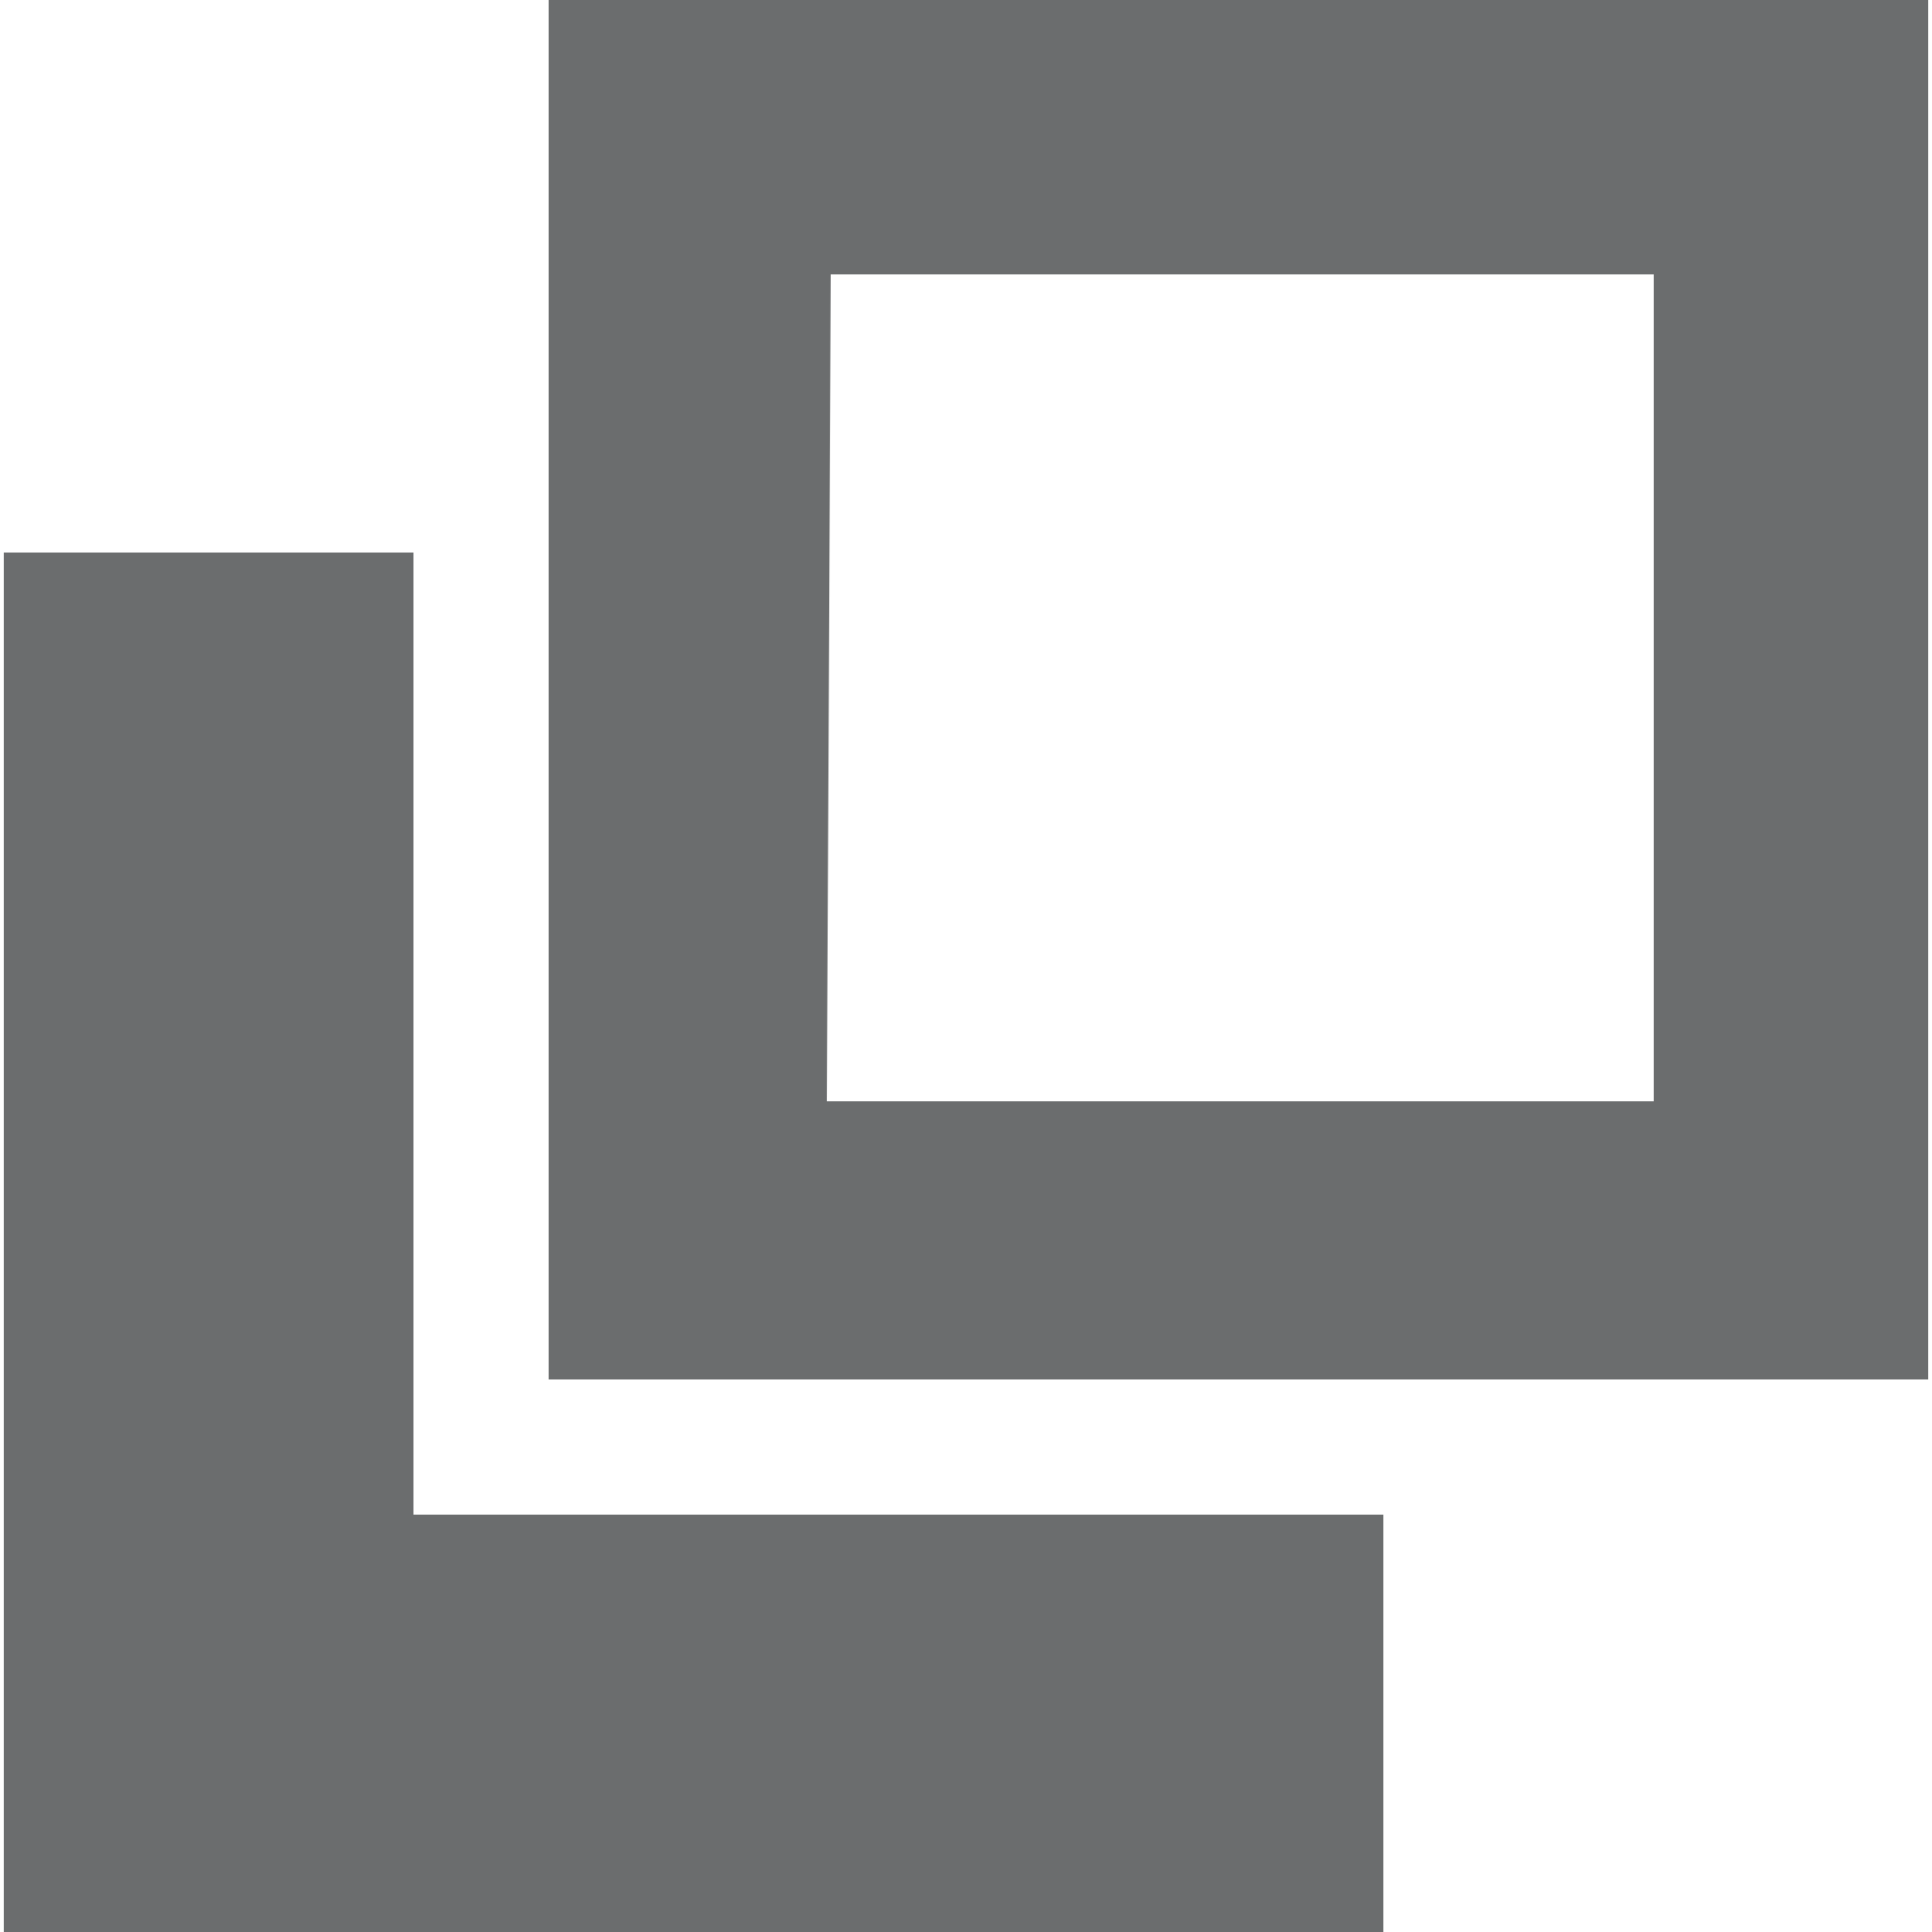 <?xml version="1.0" encoding="utf-8"?>
<!-- Generator: Adobe Illustrator 22.1.0, SVG Export Plug-In . SVG Version: 6.00 Build 0)  -->
<svg version="1.1" id="Layer_1" xmlns="http://www.w3.org/2000/svg" xmlns:xlink="http://www.w3.org/1999/xlink" x="0px" y="0px"
	 viewBox="0 0 50 50" style="enable-background:new 0 0 50 50;" xml:space="preserve">
<style type="text/css">
	.st0{fill:#6B6D6E;}
</style>
<g>
	<path id="Union_105" class="st0" d="M0.1,50V14.3h10.6v24.9h25.1V50H0.1z M14.2,35.7V0h35.7v35.7H14.2z M21.4,28.5h21.4V7.1H21.5
		L21.4,28.5z"/>
</g>
</svg>
